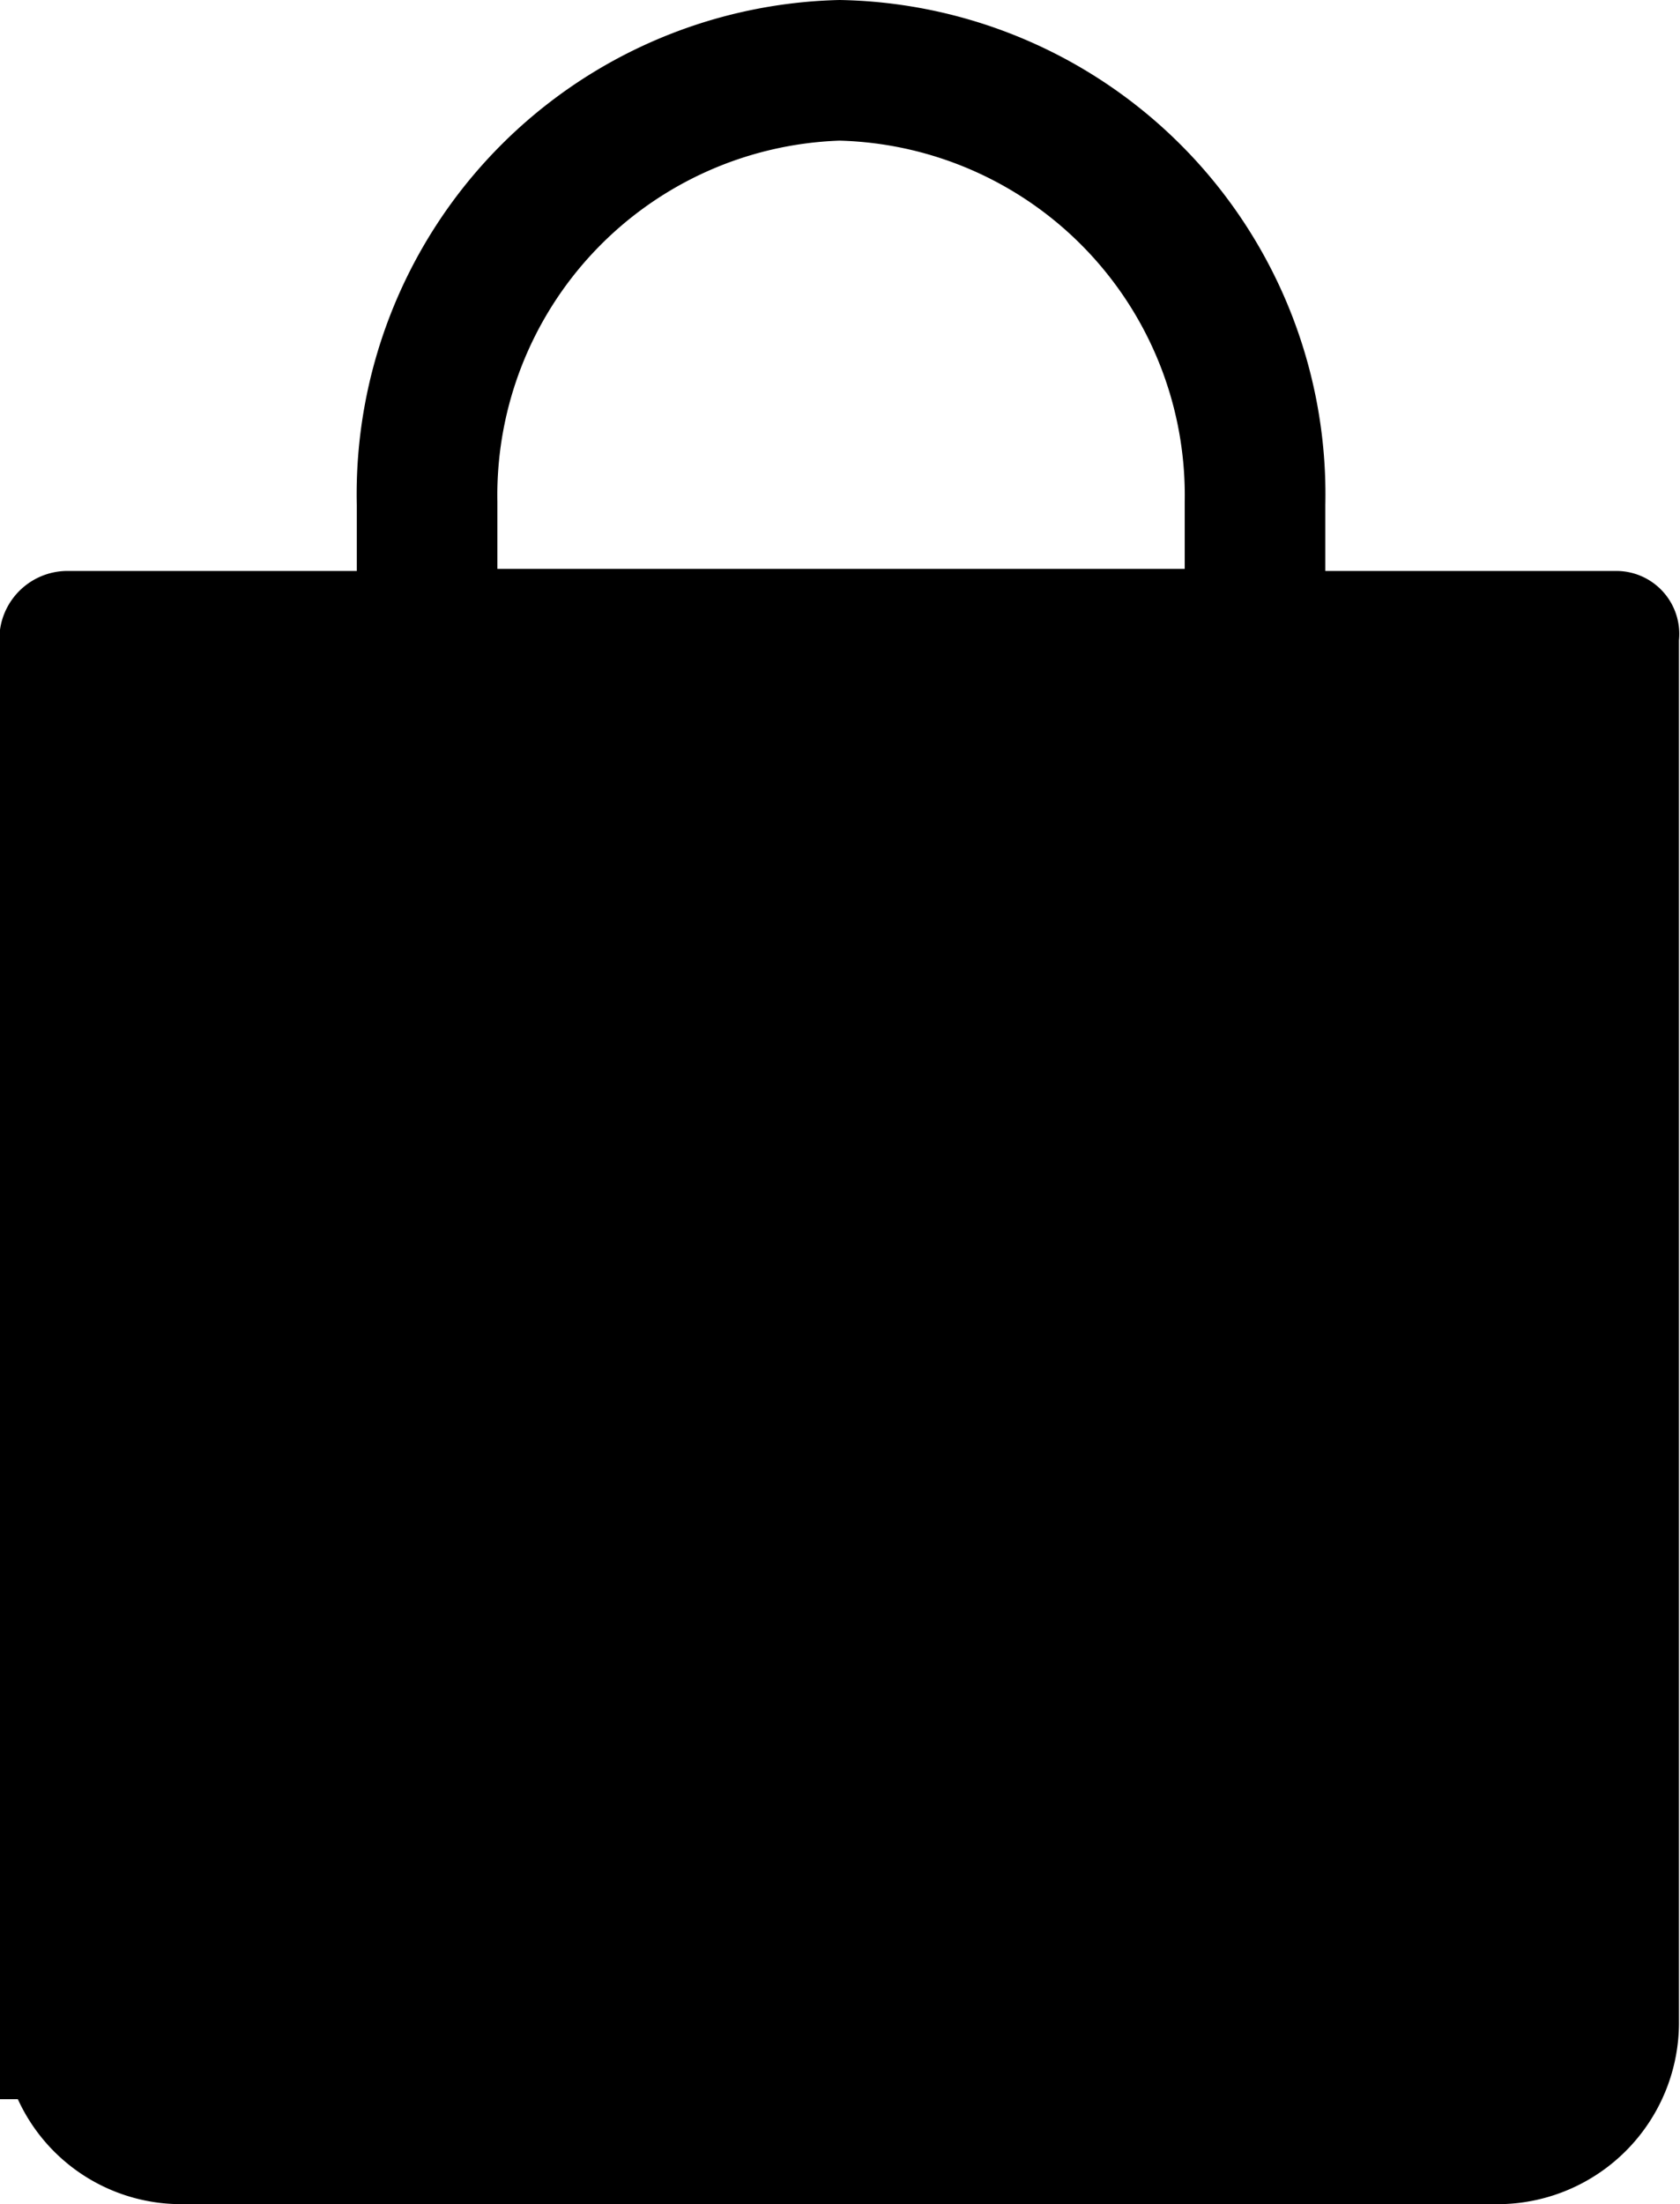 <svg xmlns="http://www.w3.org/2000/svg" viewBox="0 0 16.01 21"><title>z-cart</title><g id="Camada_2" data-name="Camada 2"><g id="Camada_1-2" data-name="Camada 1"><path d="M15.39,5.44H12.63V4.81A4.71,4.71,0,0,0,8,0a4.71,4.71,0,0,0-4.6,4.81v.63H.66A.65.65,0,0,0,0,6H0v.12H0V19.25H0V20H.17A1.71,1.71,0,0,0,1.7,21H14.31A1.73,1.73,0,0,0,16,19.25V6.1A.6.6,0,0,0,15.39,5.44ZM4.74,4.78A3.38,3.38,0,0,1,8,1.34a3.38,3.38,0,0,1,3.29,3.44v.64H4.74Z" fill-rule="evenodd"/></g></g></svg>